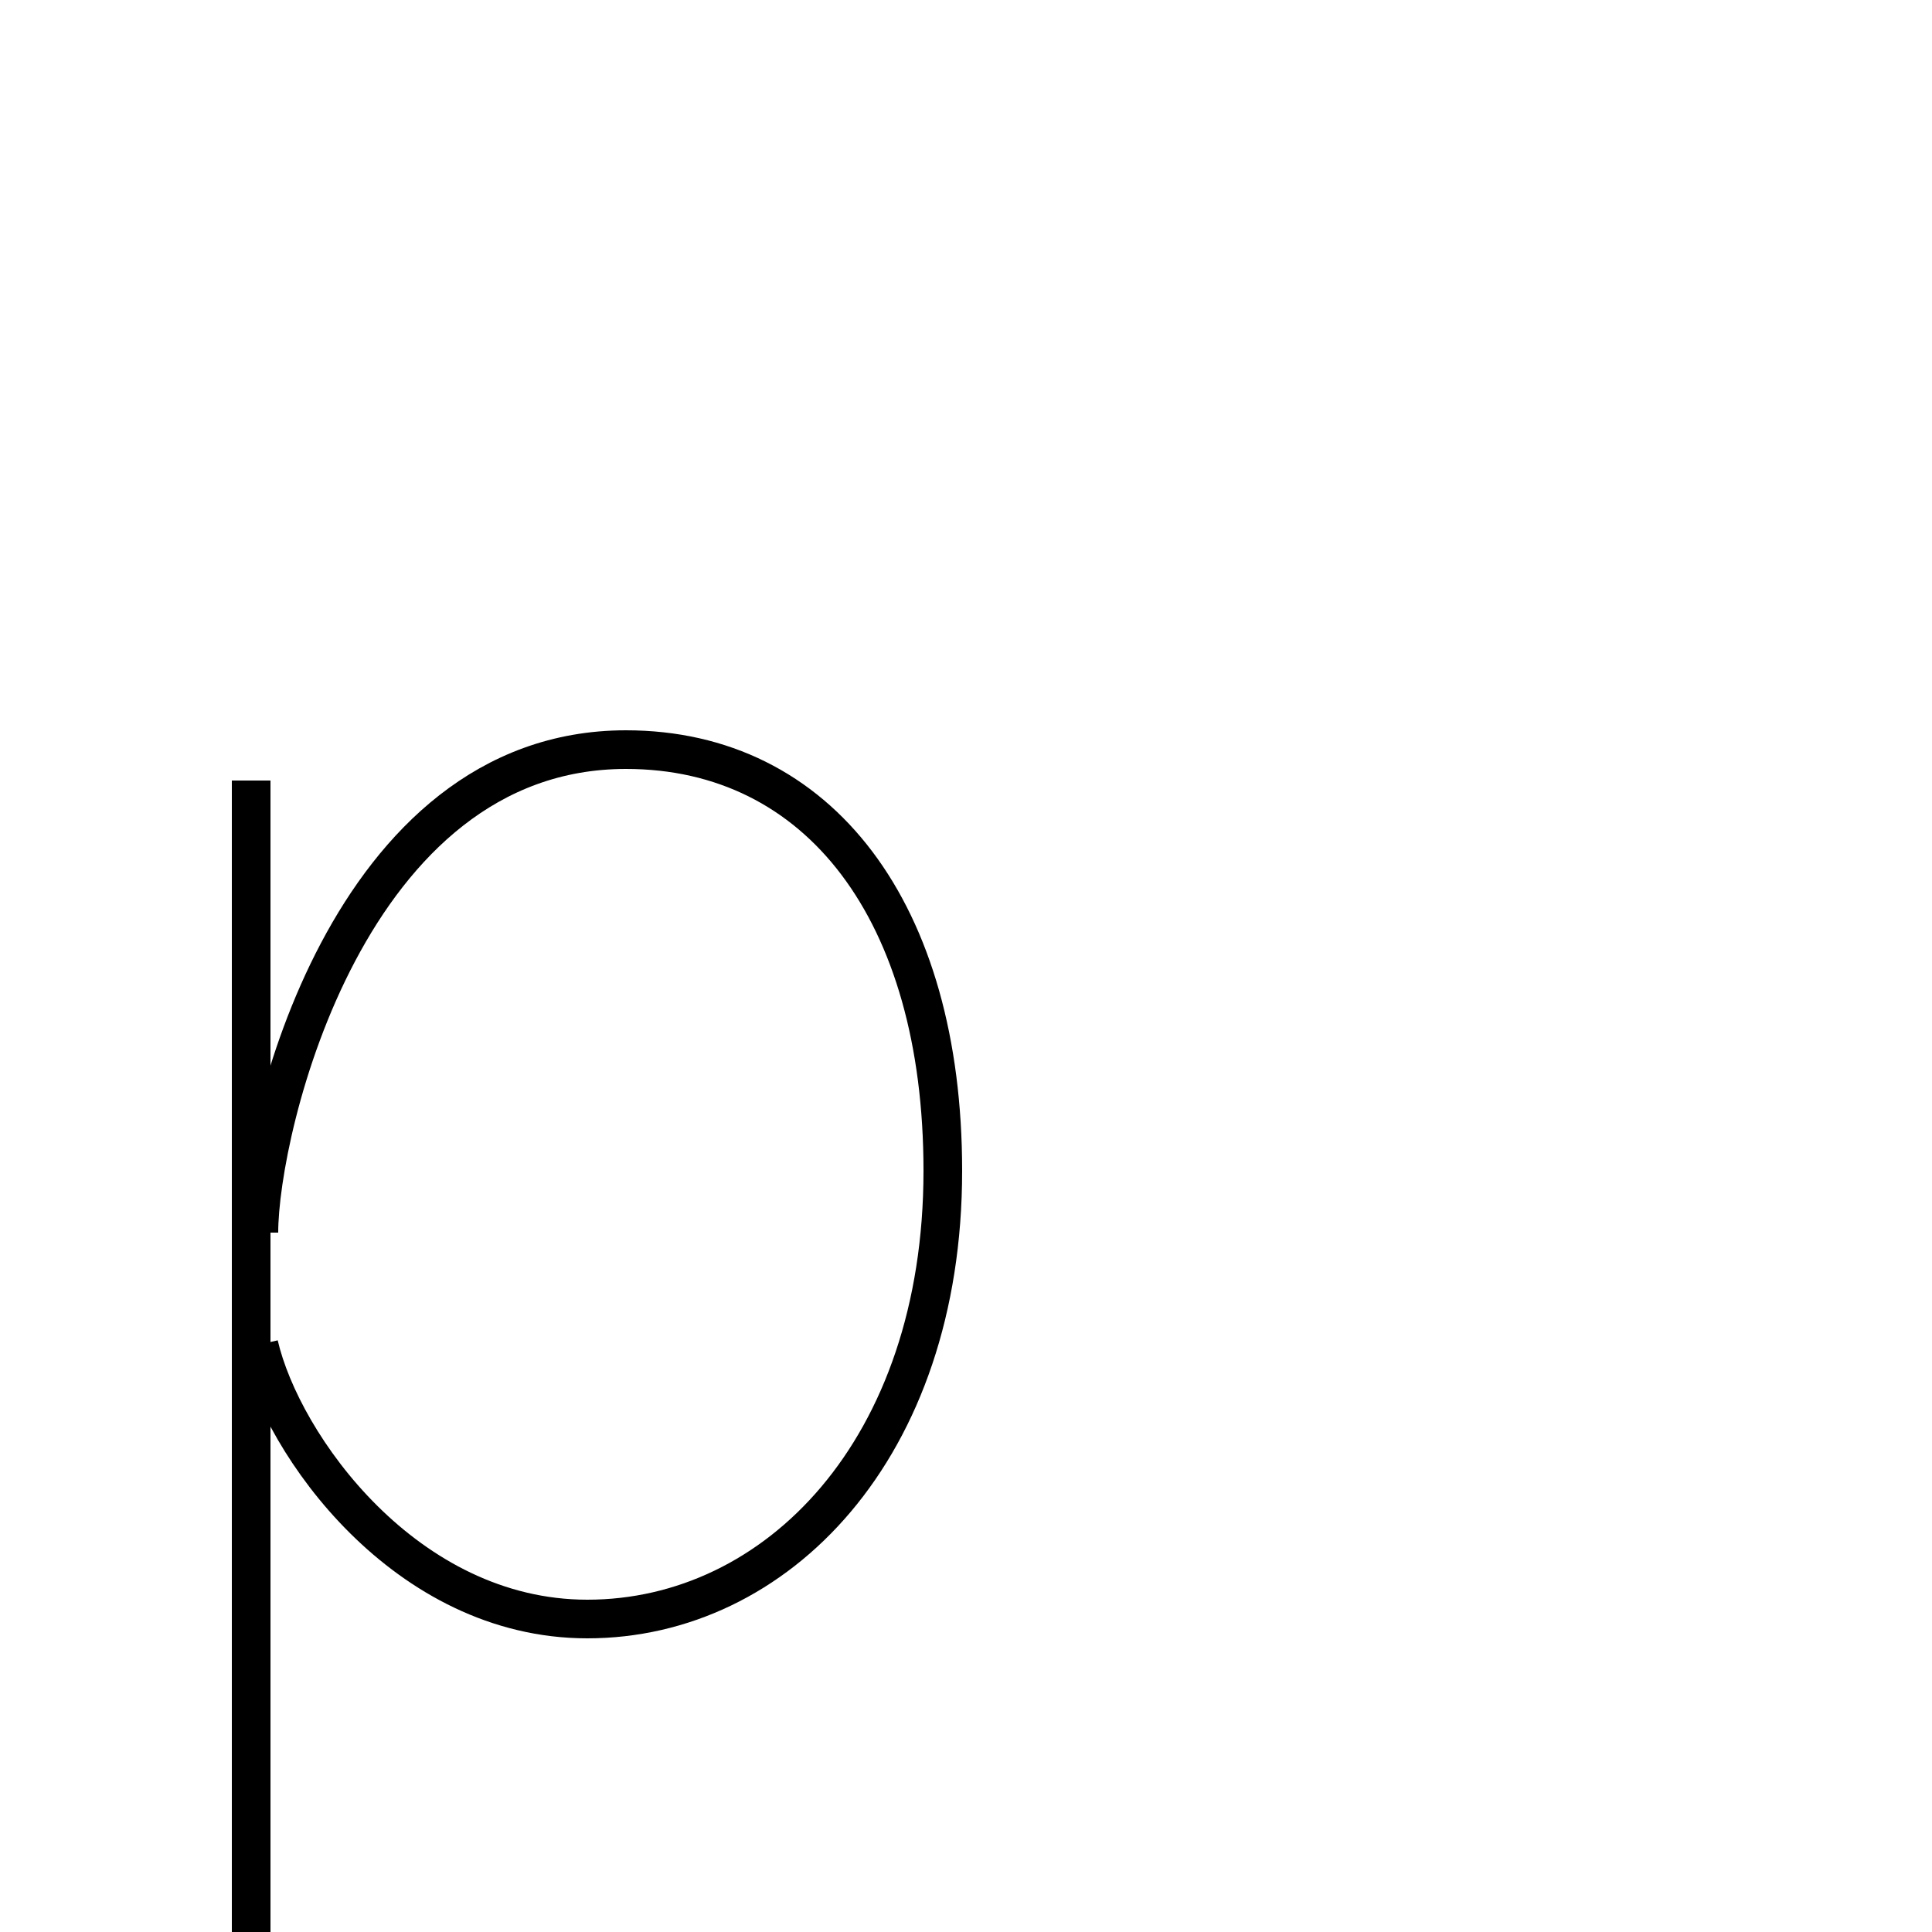 <?xml version='1.0' encoding='utf8'?>
<svg viewBox="0.0 -44.0 50.0 50.0" version="1.1" xmlns="http://www.w3.org/2000/svg">
<rect x="0.0" y="-44.0" width="50.0" height="50.0" fill="#808080" stroke="none"/>
<rect x="-1000" y="-1000" width="2000" height="2000" stroke="white" fill="white"/>
<g style="fill:none; stroke:#000000;  stroke-width:1">
<path d="M 6.5 23.8 L 6.5 -7.1 M 6.7 12.1 C 6.7 14.8 9.0 24.6 16.2 24.6 C 21.2 24.6 24.4 20.4 24.4 13.7 C 24.4 6.5 20.1 2.1 15.2 2.1 C 10.5 2.1 7.3 6.6 6.7 9.2 " transform="scale(1, -1)" />
</g>
</svg>
